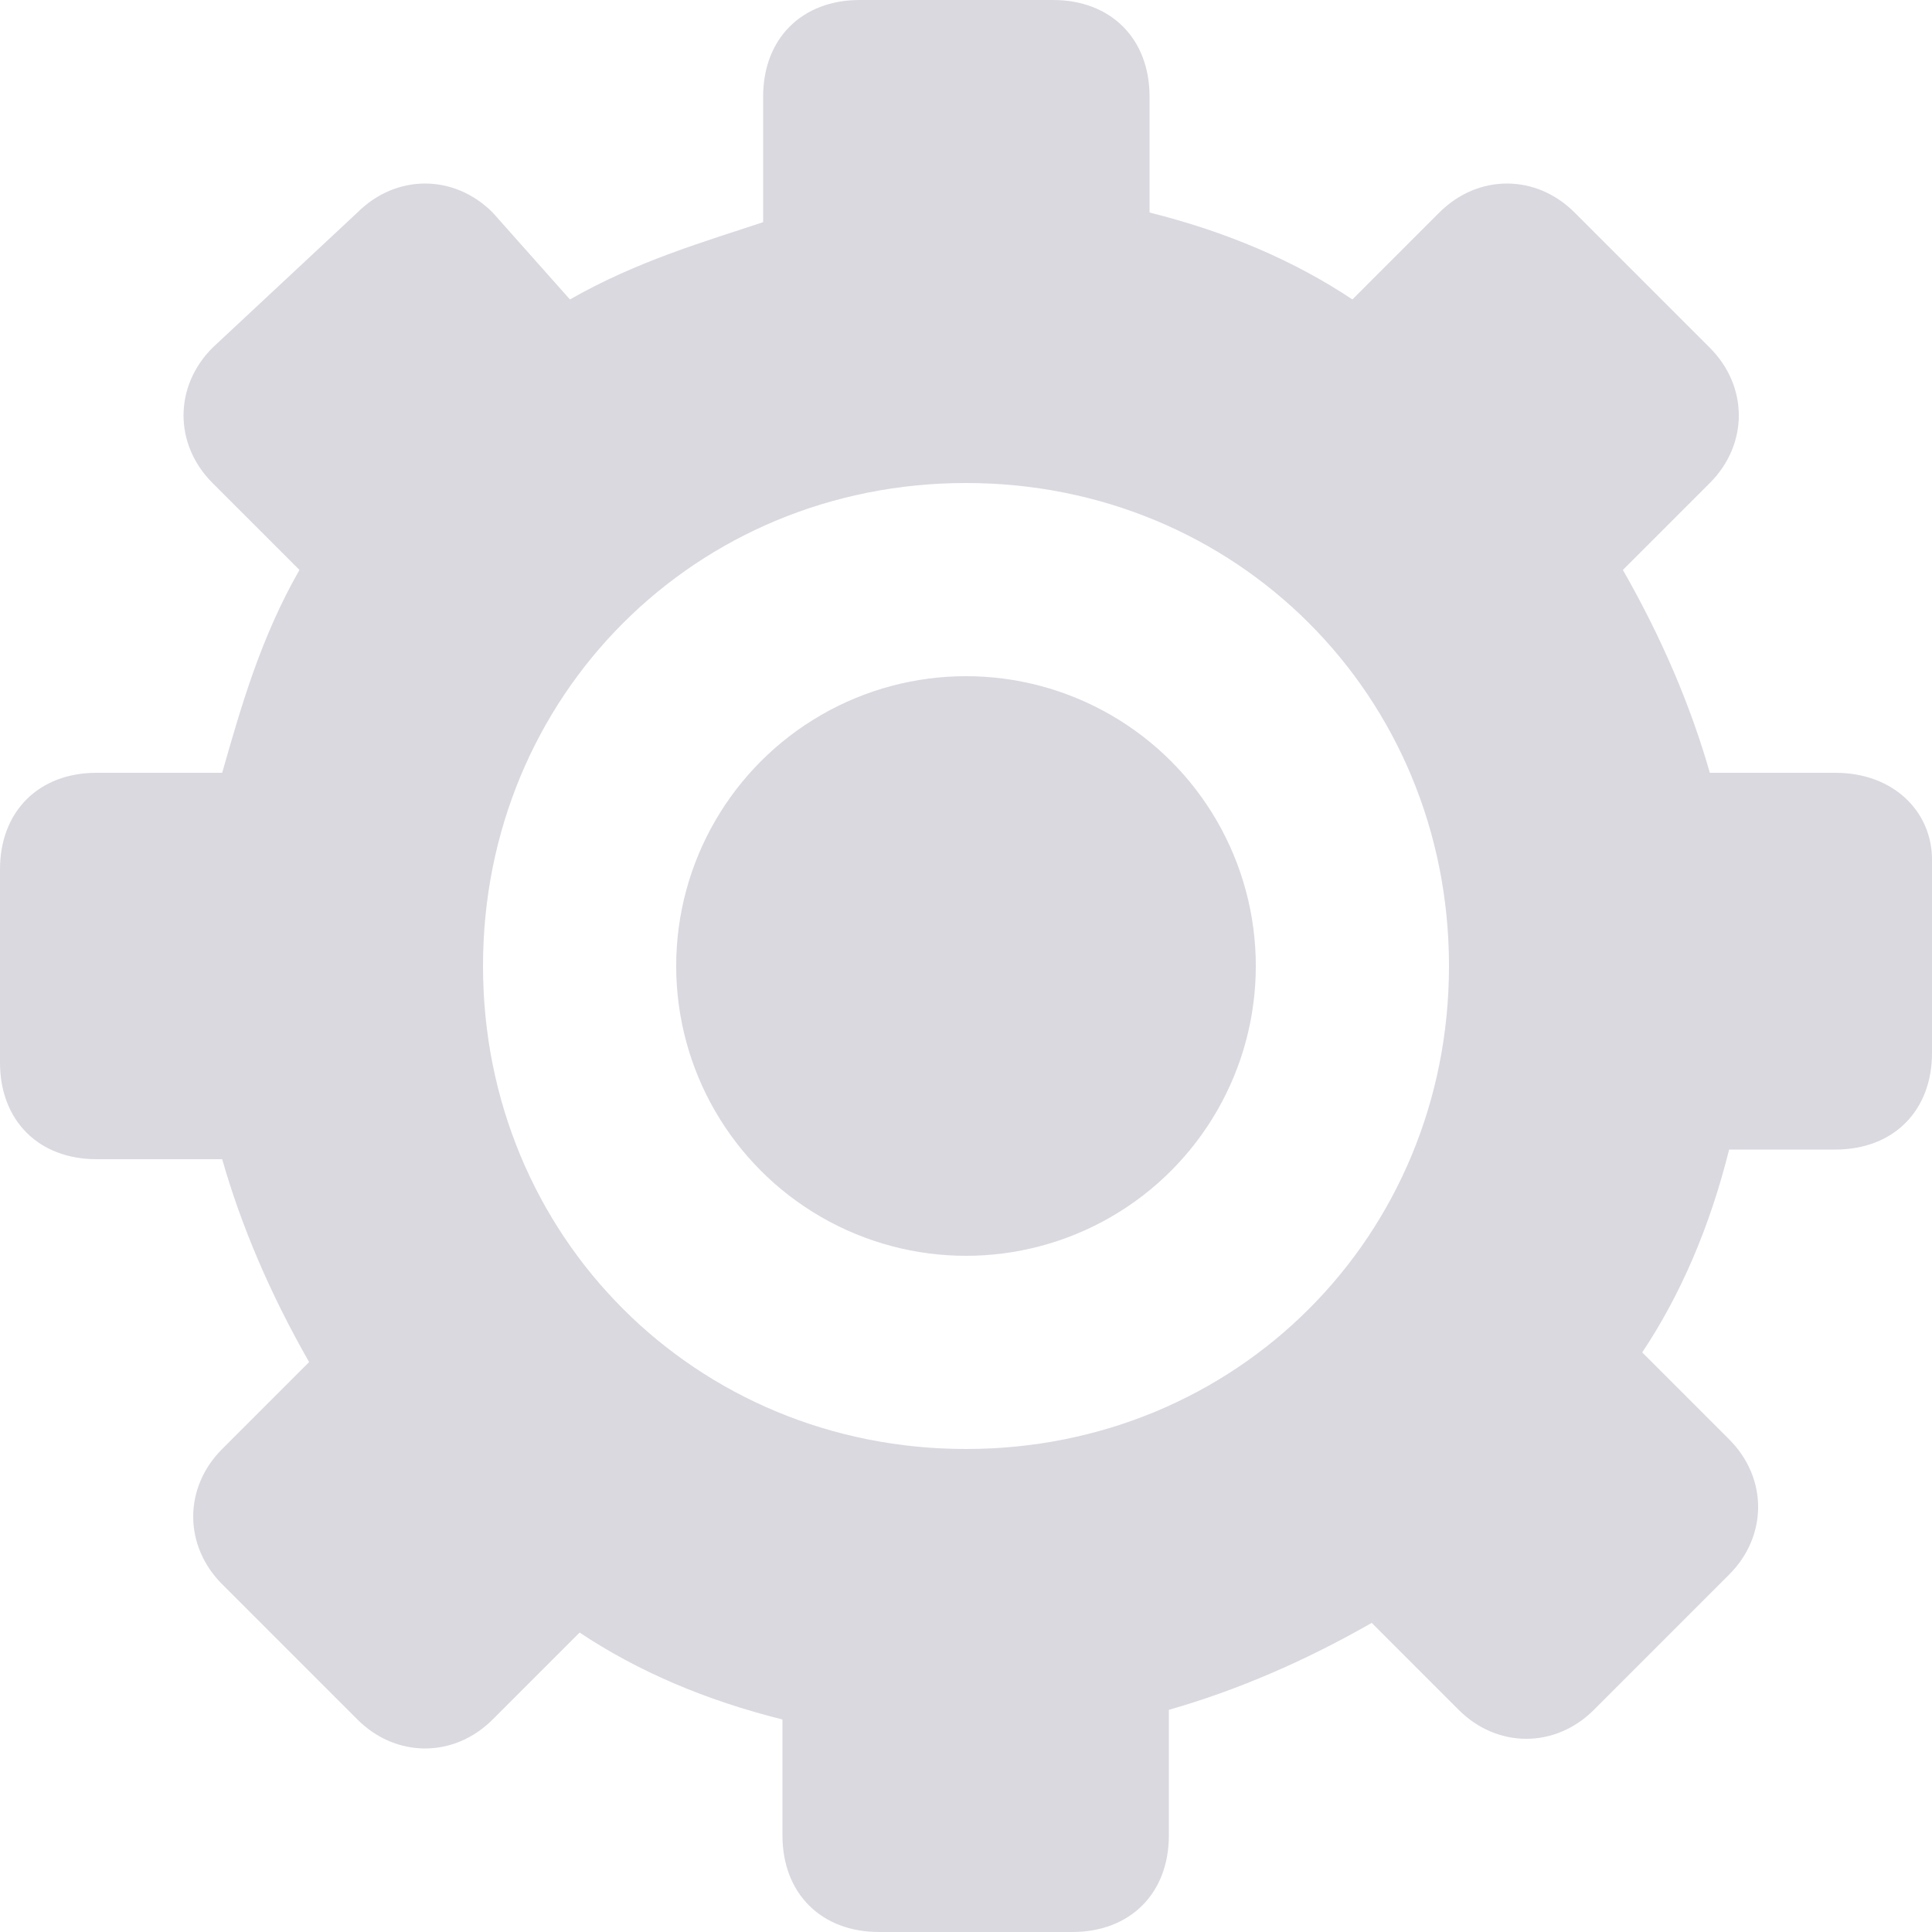 <!-- icon666.com - MILLIONS vector ICONS FREE --><svg version="1.1" id="Capa_1" xmlns="http://www.w3.org/2000/svg" xmlns:xlink="http://www.w3.org/1999/xlink" x="0px" y="0px" viewBox="0 0 512 512" style="enable-background:new 0 0 512 512;" xml:space="preserve"><g><g><path d="M486.4,204.8h-33.28c-5.12-17.92-12.8-35.84-23.04-53.76L453.12,128c10.24-10.24,10.24-25.6,0-35.84l-35.84-35.84 c-10.24-10.24-25.6-10.24-35.84,0L358.4,79.36c-15.36-10.24-33.28-17.92-53.76-23.04V25.6c0-15.36-10.24-25.6-25.6-25.6h-51.2 c-15.36,0-25.6,10.24-25.6,25.6v33.28c-15.36,5.12-33.28,10.24-51.2,20.48l-20.48-23.04c-10.24-10.24-25.6-10.24-35.84,0 l-38.4,35.84c-10.24,10.24-10.24,25.6,0,35.84l23.04,23.04C69.12,168.96,64,186.88,58.88,204.8H25.6C10.24,204.8,0,215.04,0,230.4 v51.2c0,15.36,10.24,25.6,25.6,25.6h33.28c5.12,17.92,12.8,35.84,23.04,53.76L58.88,384c-10.24,10.24-10.24,25.6,0,35.84 l35.84,35.84c10.24,10.24,25.6,10.24,35.84,0l23.04-23.04c15.36,10.24,33.28,17.92,53.76,23.04v30.72 c0,15.36,10.24,25.6,25.6,25.6h51.2c15.36,0,25.6-10.24,25.6-25.6v-33.28c17.92-5.12,35.84-12.8,53.76-23.04l23.04,23.04 c10.24,10.24,25.6,10.24,35.84,0l35.84-35.84c10.24-10.24,10.24-25.6,0-35.84L435.2,358.4c10.24-15.36,17.92-33.28,23.04-53.76 h28.16c15.36,0,25.6-10.24,25.6-25.6v-51.2C512,215.04,501.76,204.8,486.4,204.8z M256,384c-71.68,0-128-56.32-128-128 s56.32-128,128-128s128,56.32,128,128S327.68,384,256,384z" fill="#000000" style="fill: rgb(217,217,223) ;"></path></g></g><g><g><circle cx="256" cy="256" r="76.8" fill="#000000" style="fill: rgb(217,217,223);"></circle></g></g></svg>